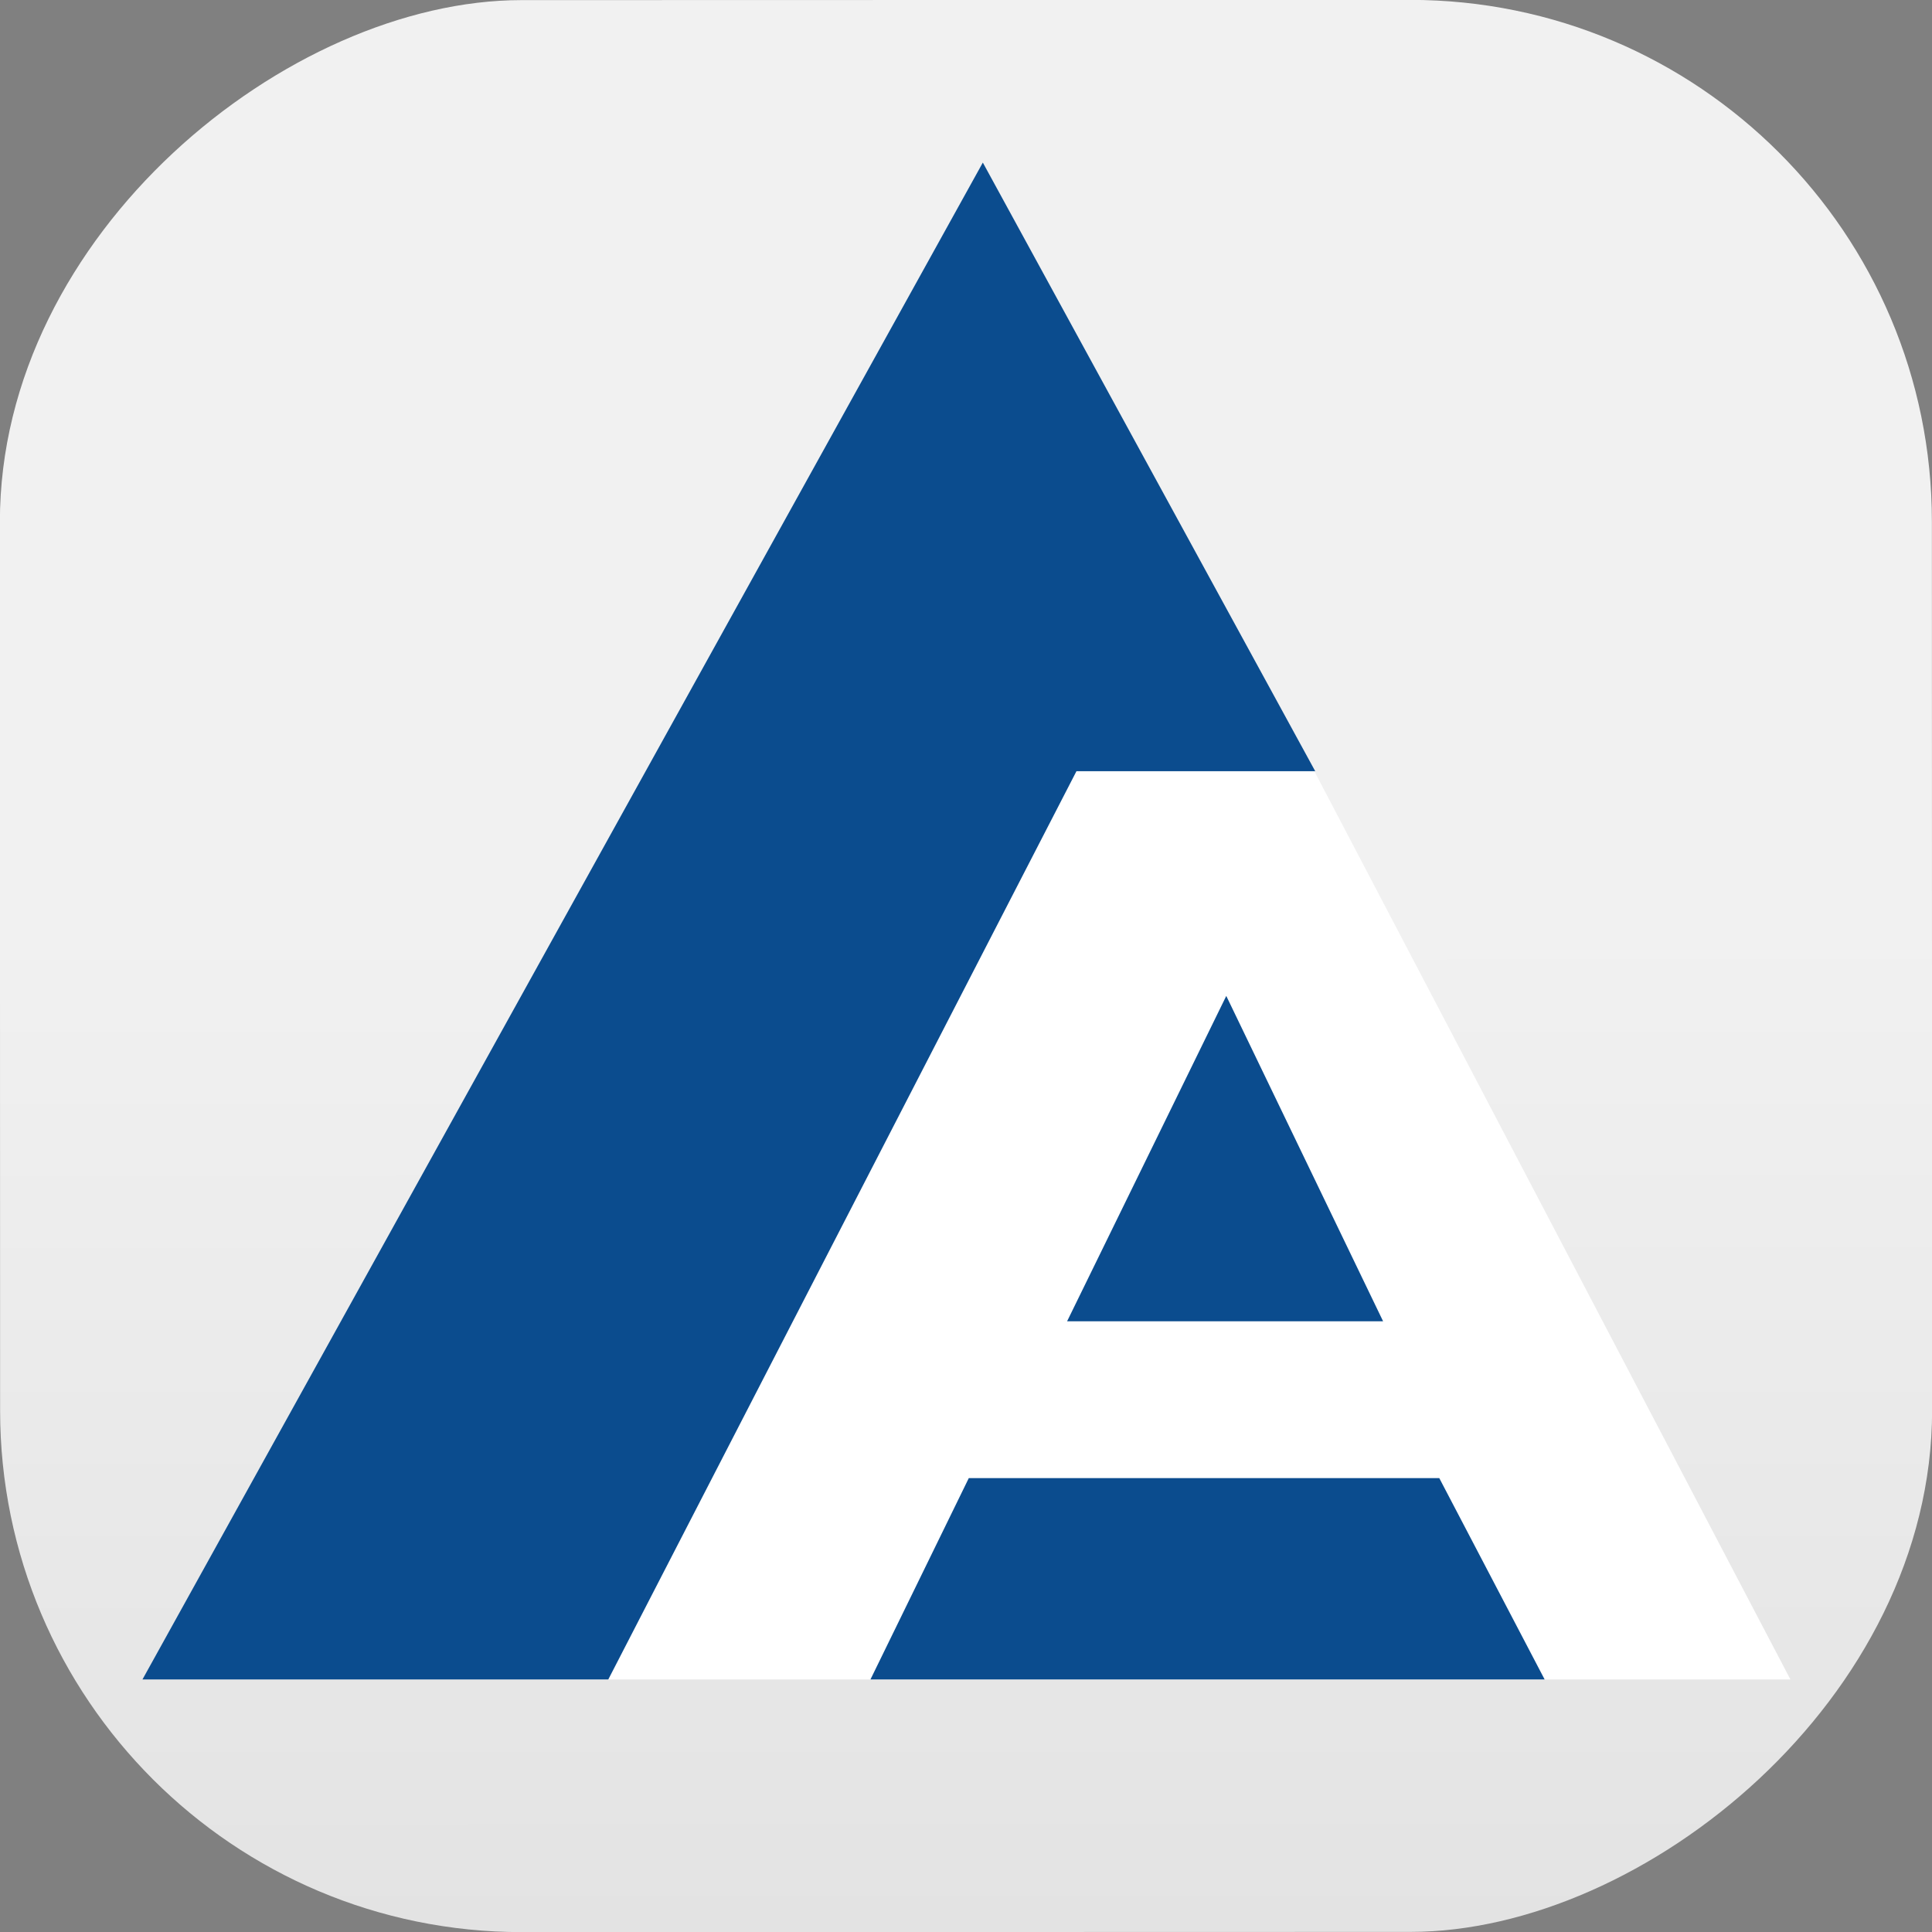 <?xml version="1.0" encoding="UTF-8" standalone="no"?>
<!-- Created with Inkscape (http://www.inkscape.org/) -->

<svg
   width="45.02mm"
   height="45.02mm"
   viewBox="0 0 170.154 170.154"
   version="1.1"
   id="svg1"
   xml:space="preserve"
   inkscape:version="1.3.2 (091e20e, 2023-11-25, custom)"
   sodipodi:docname="asci-icon-squarebg.svg"
   xmlns:inkscape="http://www.inkscape.org/namespaces/inkscape"
   xmlns:sodipodi="http://sodipodi.sourceforge.net/DTD/sodipodi-0.dtd"
   xmlns:xlink="http://www.w3.org/1999/xlink"
   xmlns="http://www.w3.org/2000/svg"
   xmlns:svg="http://www.w3.org/2000/svg"><rect x="0" y="0" width="170.154" height="170.154" fill="#808080" stroke="none"/><sodipodi:namedview
     id="namedview1"
     pagecolor="#9f9f9f"
     bordercolor="#000000"
     borderopacity="0.612"
     inkscape:showpageshadow="2"
     inkscape:pageopacity="0.0"
     inkscape:pagecheckerboard="true"
     inkscape:deskcolor="#d1d1d1"
     inkscape:document-units="mm"
     showguides="true"
     inkscape:zoom="2.0687897"
     inkscape:cx="47.854067"
     inkscape:cy="122.05204"
     inkscape:window-width="1920"
     inkscape:window-height="1017"
     inkscape:window-x="-8"
     inkscape:window-y="-8"
     inkscape:window-maximized="1"
     inkscape:current-layer="layer1"><sodipodi:guide
       position="110.693,488.933"
       orientation="0,-1"
       id="guide1"
       inkscape:locked="false" /><sodipodi:guide
       position="145.979,509.718"
       orientation="0,-1"
       id="guide2"
       inkscape:locked="false" /><sodipodi:guide
       position="113.593,525.911"
       orientation="0,-1"
       id="guide3"
       inkscape:locked="false" /><sodipodi:guide
       position="141.629,582.708"
       orientation="0,-1"
       id="guide4"
       inkscape:locked="false" /><sodipodi:guide
       position="170.148,637.087"
       orientation="0,-1"
       id="guide7"
       inkscape:locked="false" /><sodipodi:guide
       position="170.148,697.509"
       orientation="1,0"
       id="guide8"
       inkscape:locked="false" /></sodipodi:namedview><defs
     id="defs1"><linearGradient
       id="linearGradient8"
       inkscape:collect="always"><stop
         style="stop-color:#f1f1f1;stop-opacity:1;"
         offset="0.478"
         id="stop8" /><stop
         style="stop-color:#e3e3e3;stop-opacity:1;"
         offset="1"
         id="stop9" /></linearGradient><linearGradient
       inkscape:collect="always"
       xlink:href="#linearGradient8"
       id="linearGradient9"
       x1="0"
       y1="85.077"
       x2="170.154"
       y2="85.077"
       gradientUnits="userSpaceOnUse"
       gradientTransform="translate(0.021,-170.133)" /></defs><g
     inkscape:label="Layer 1"
     inkscape:groupmode="layer"
     id="layer1"><rect
       style="fill:url(#linearGradient9);fill-opacity:1;stroke-width:2;stroke-linecap:round;stroke-linejoin:round;paint-order:stroke fill markers"
       id="rect8"
       width="170.154"
       height="170.154"
       x="0.021"
       y="-170.133"
       rx="45.942"
       transform="rotate(89.986)" /><g
       id="g8"
       transform="matrix(0.853,0,0,0.853,12.548,10.907)"><path
         style="display:inline;fill:#ffffff;stroke-width:2;stroke-linecap:round;stroke-linejoin:round;paint-order:stroke fill markers"
         d="m 42.054,160.613 51.174,-99.194 25.546,1.187 51.374,98.008 z"
         id="path4"
         sodipodi:nodetypes="ccccc" /><path
         style="fill:#0b4c8e;fill-opacity:1;stroke-width:2;stroke-linecap:round;stroke-linejoin:round;paint-order:stroke fill markers"
         d="M 0,160.613 86.766,4 121.085,66.839 H 96.433 l -48.337,93.775 z"
         id="path5" /><path
         style="fill:#0b4c8e;fill-opacity:1;stroke-width:2;stroke-linecap:round;stroke-linejoin:round;paint-order:stroke fill markers"
         d="m 144.771,160.613 -10.876,-20.785 H 85.316 l -10.151,20.785 z"
         id="path6" /><path
         style="fill:#0b4c8e;fill-opacity:1;stroke-width:2;stroke-linecap:round;stroke-linejoin:round;paint-order:stroke fill markers"
         d="M 128.094,123.635 111.901,90.041 95.466,123.635 Z"
         id="path7"
         sodipodi:nodetypes="cccc" /></g></g></svg>
